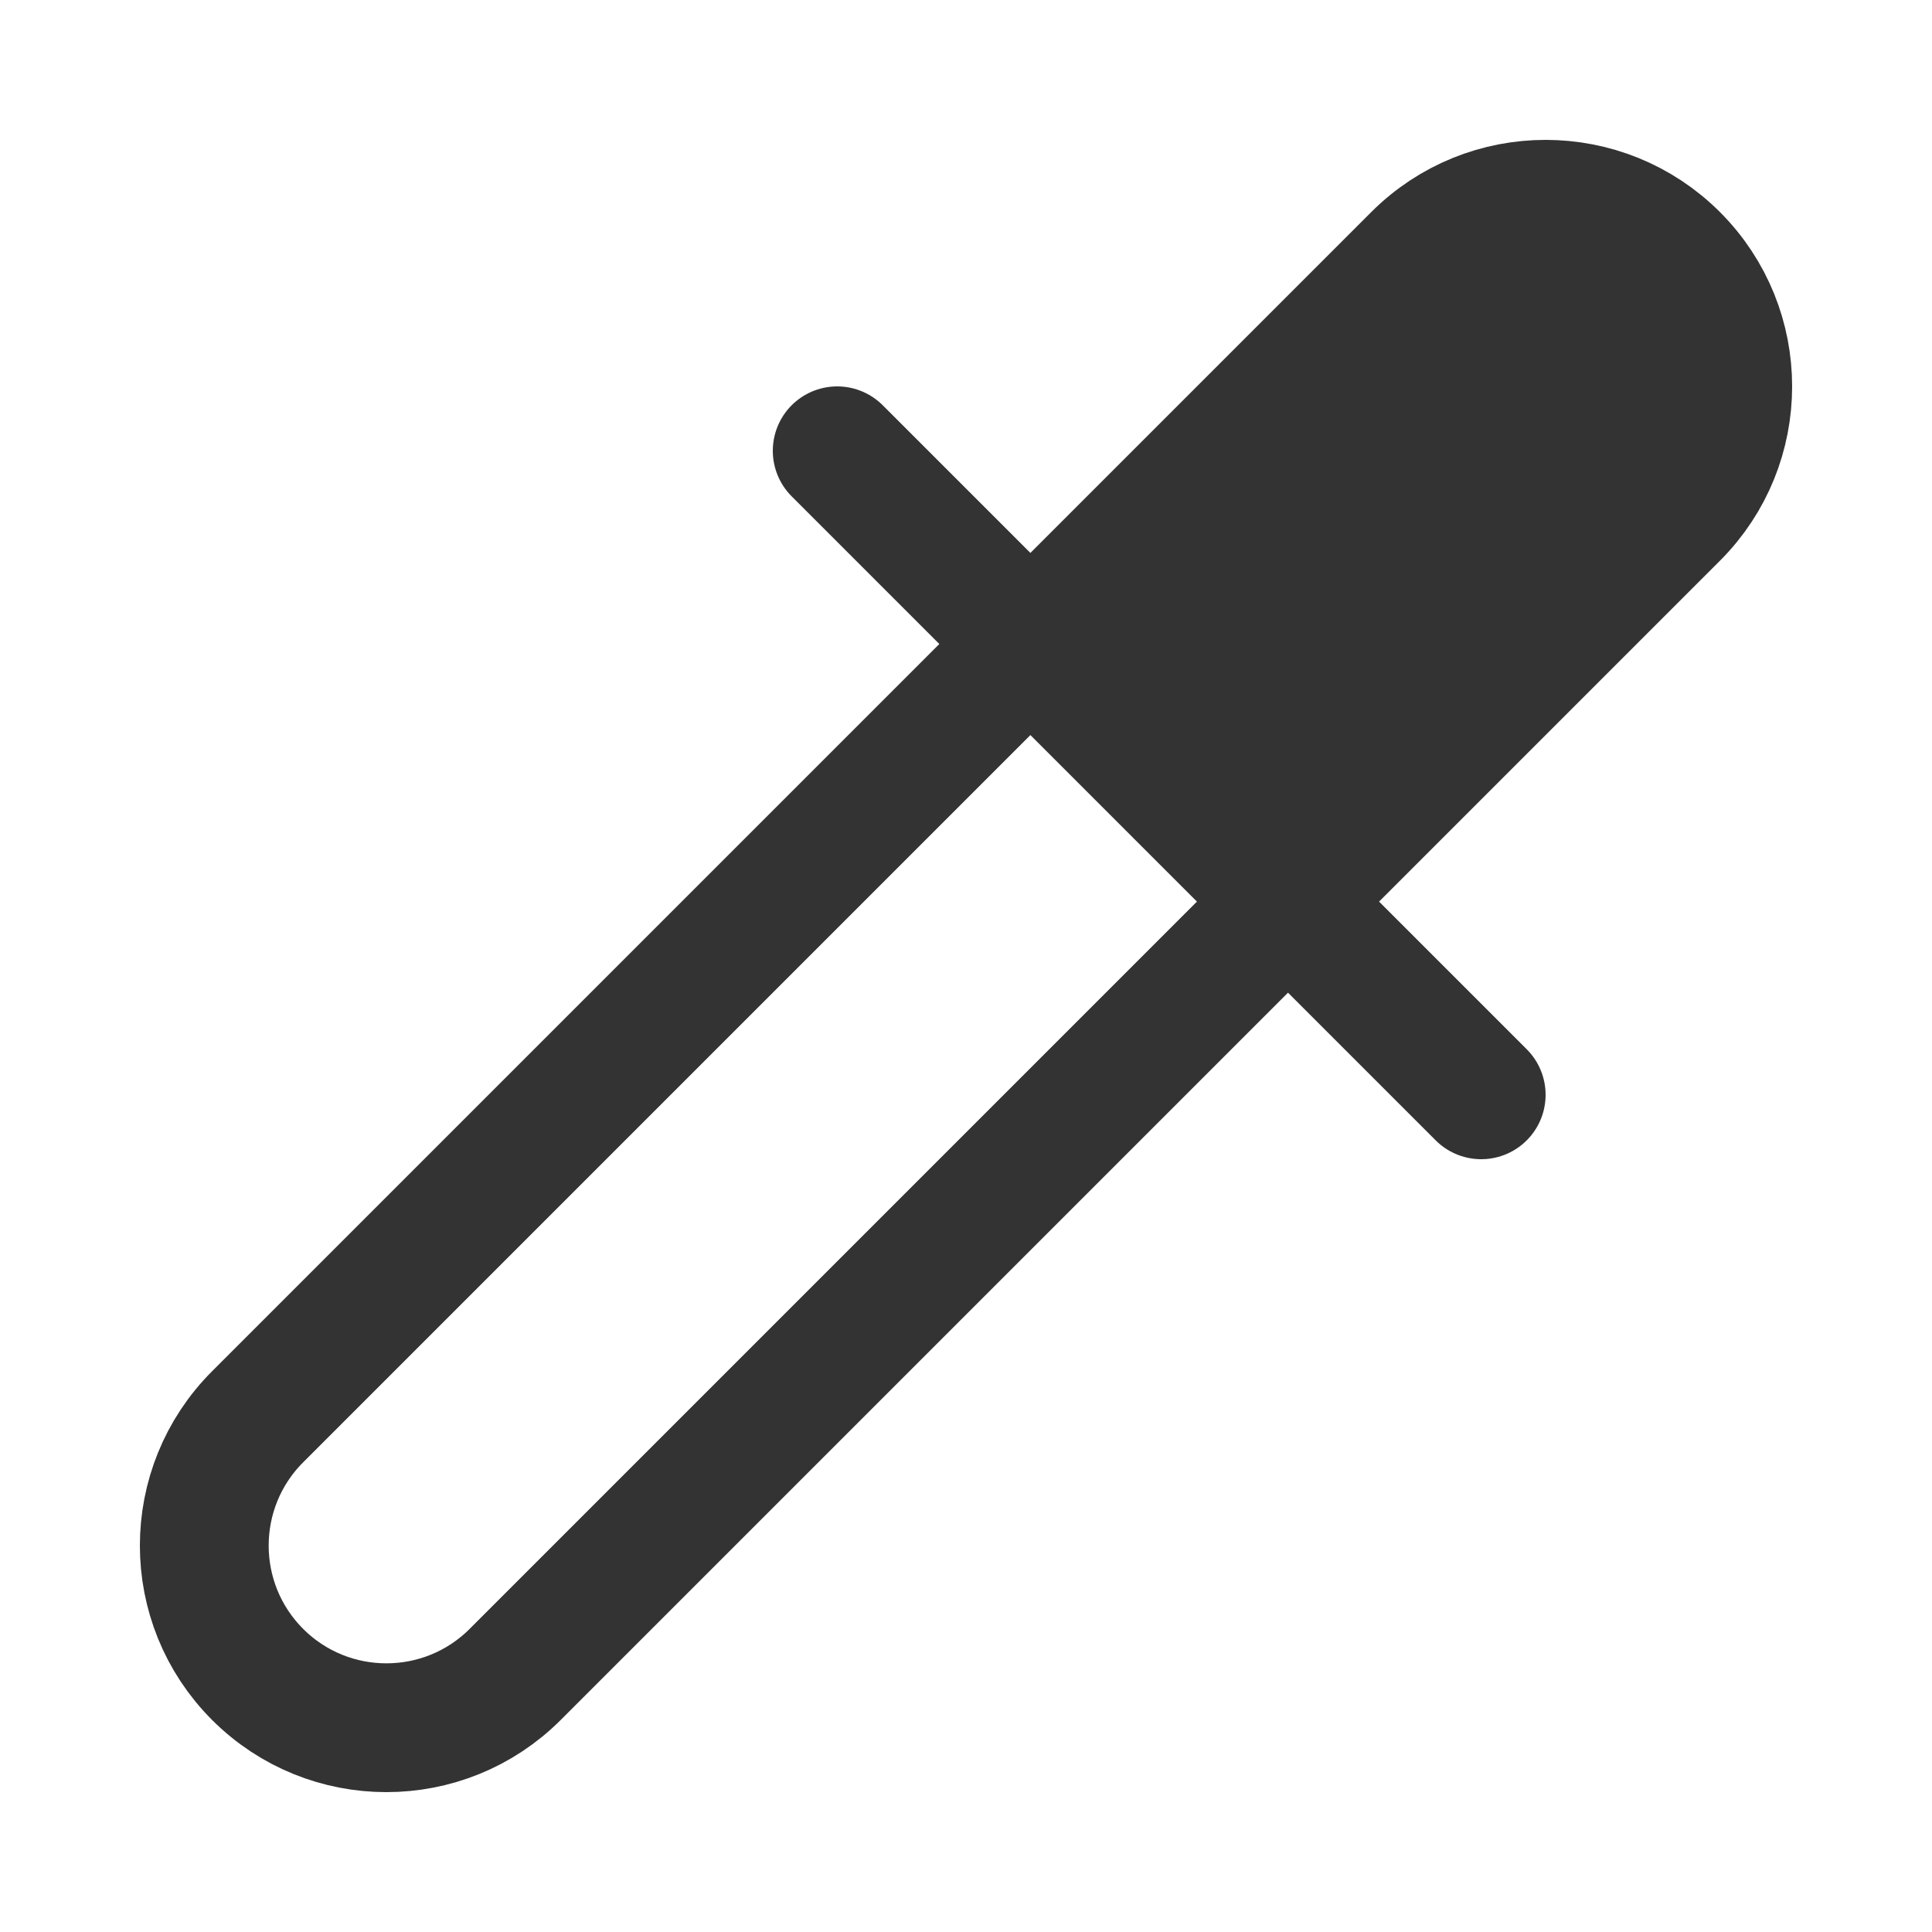 <svg width="15" height="15" viewBox="0 0 15 15" fill="none" xmlns="http://www.w3.org/2000/svg">
<path d="M11 2L8 5L10 7L13 4C13.552 3.448 13.552 2.552 13 2C12.448 1.448 11.552 1.448 11 2Z" fill="#333333"/>
<path d="M10 7L4 13C3.448 13.552 2.552 13.552 2 13C1.448 12.448 1.448 11.552 2 11L8 5M10 7L13 4C13.552 3.448 13.552 2.552 13 2C12.448 1.448 11.552 1.448 11 2L8 5M10 7L8 5M11.5 8.5L6.5 3.5" stroke="#333333" stroke-linecap="round"/>
</svg>
